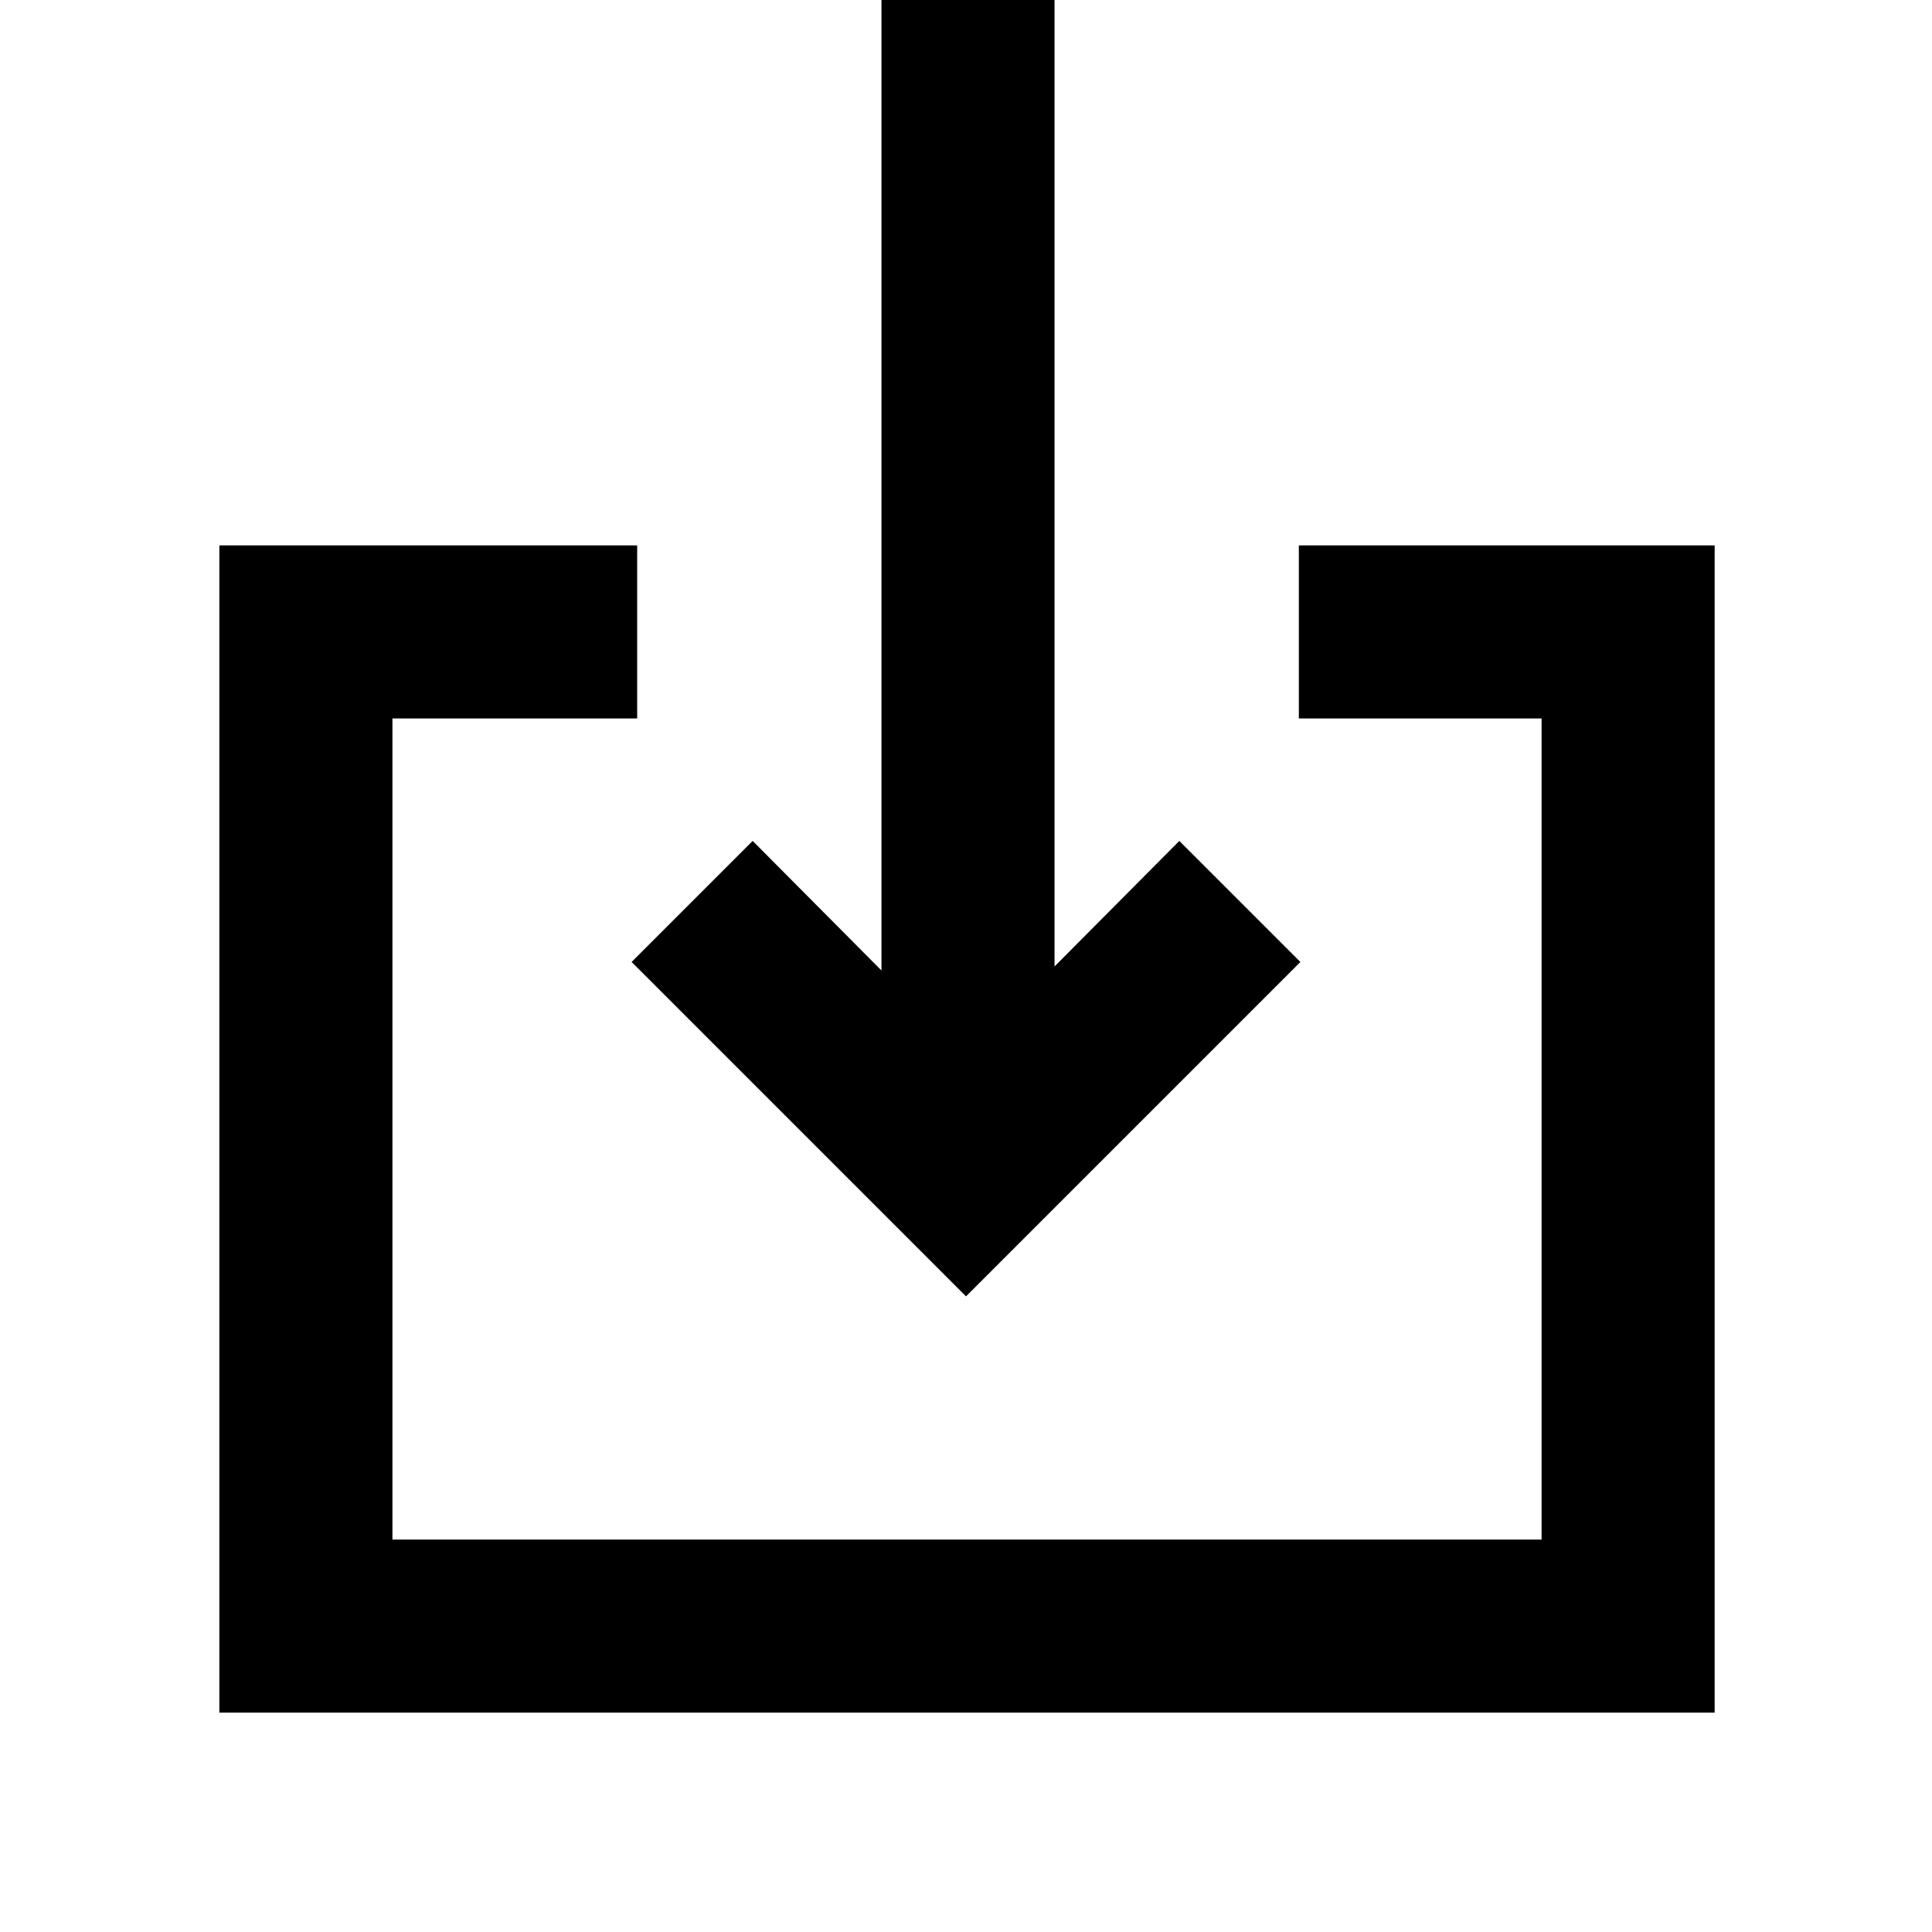 <svg xmlns="http://www.w3.org/2000/svg" height="24" viewBox="0 -960 960 960" width="24"><path d="M109-109v-580h207.61v86H195v408h571v-408H645.39v-86H852v580H109Zm371-206.85L313.85-482 374-542.15l64 64.38V-963h86v483.23l62-62.38L646.15-482 480-315.85Z"/></svg>